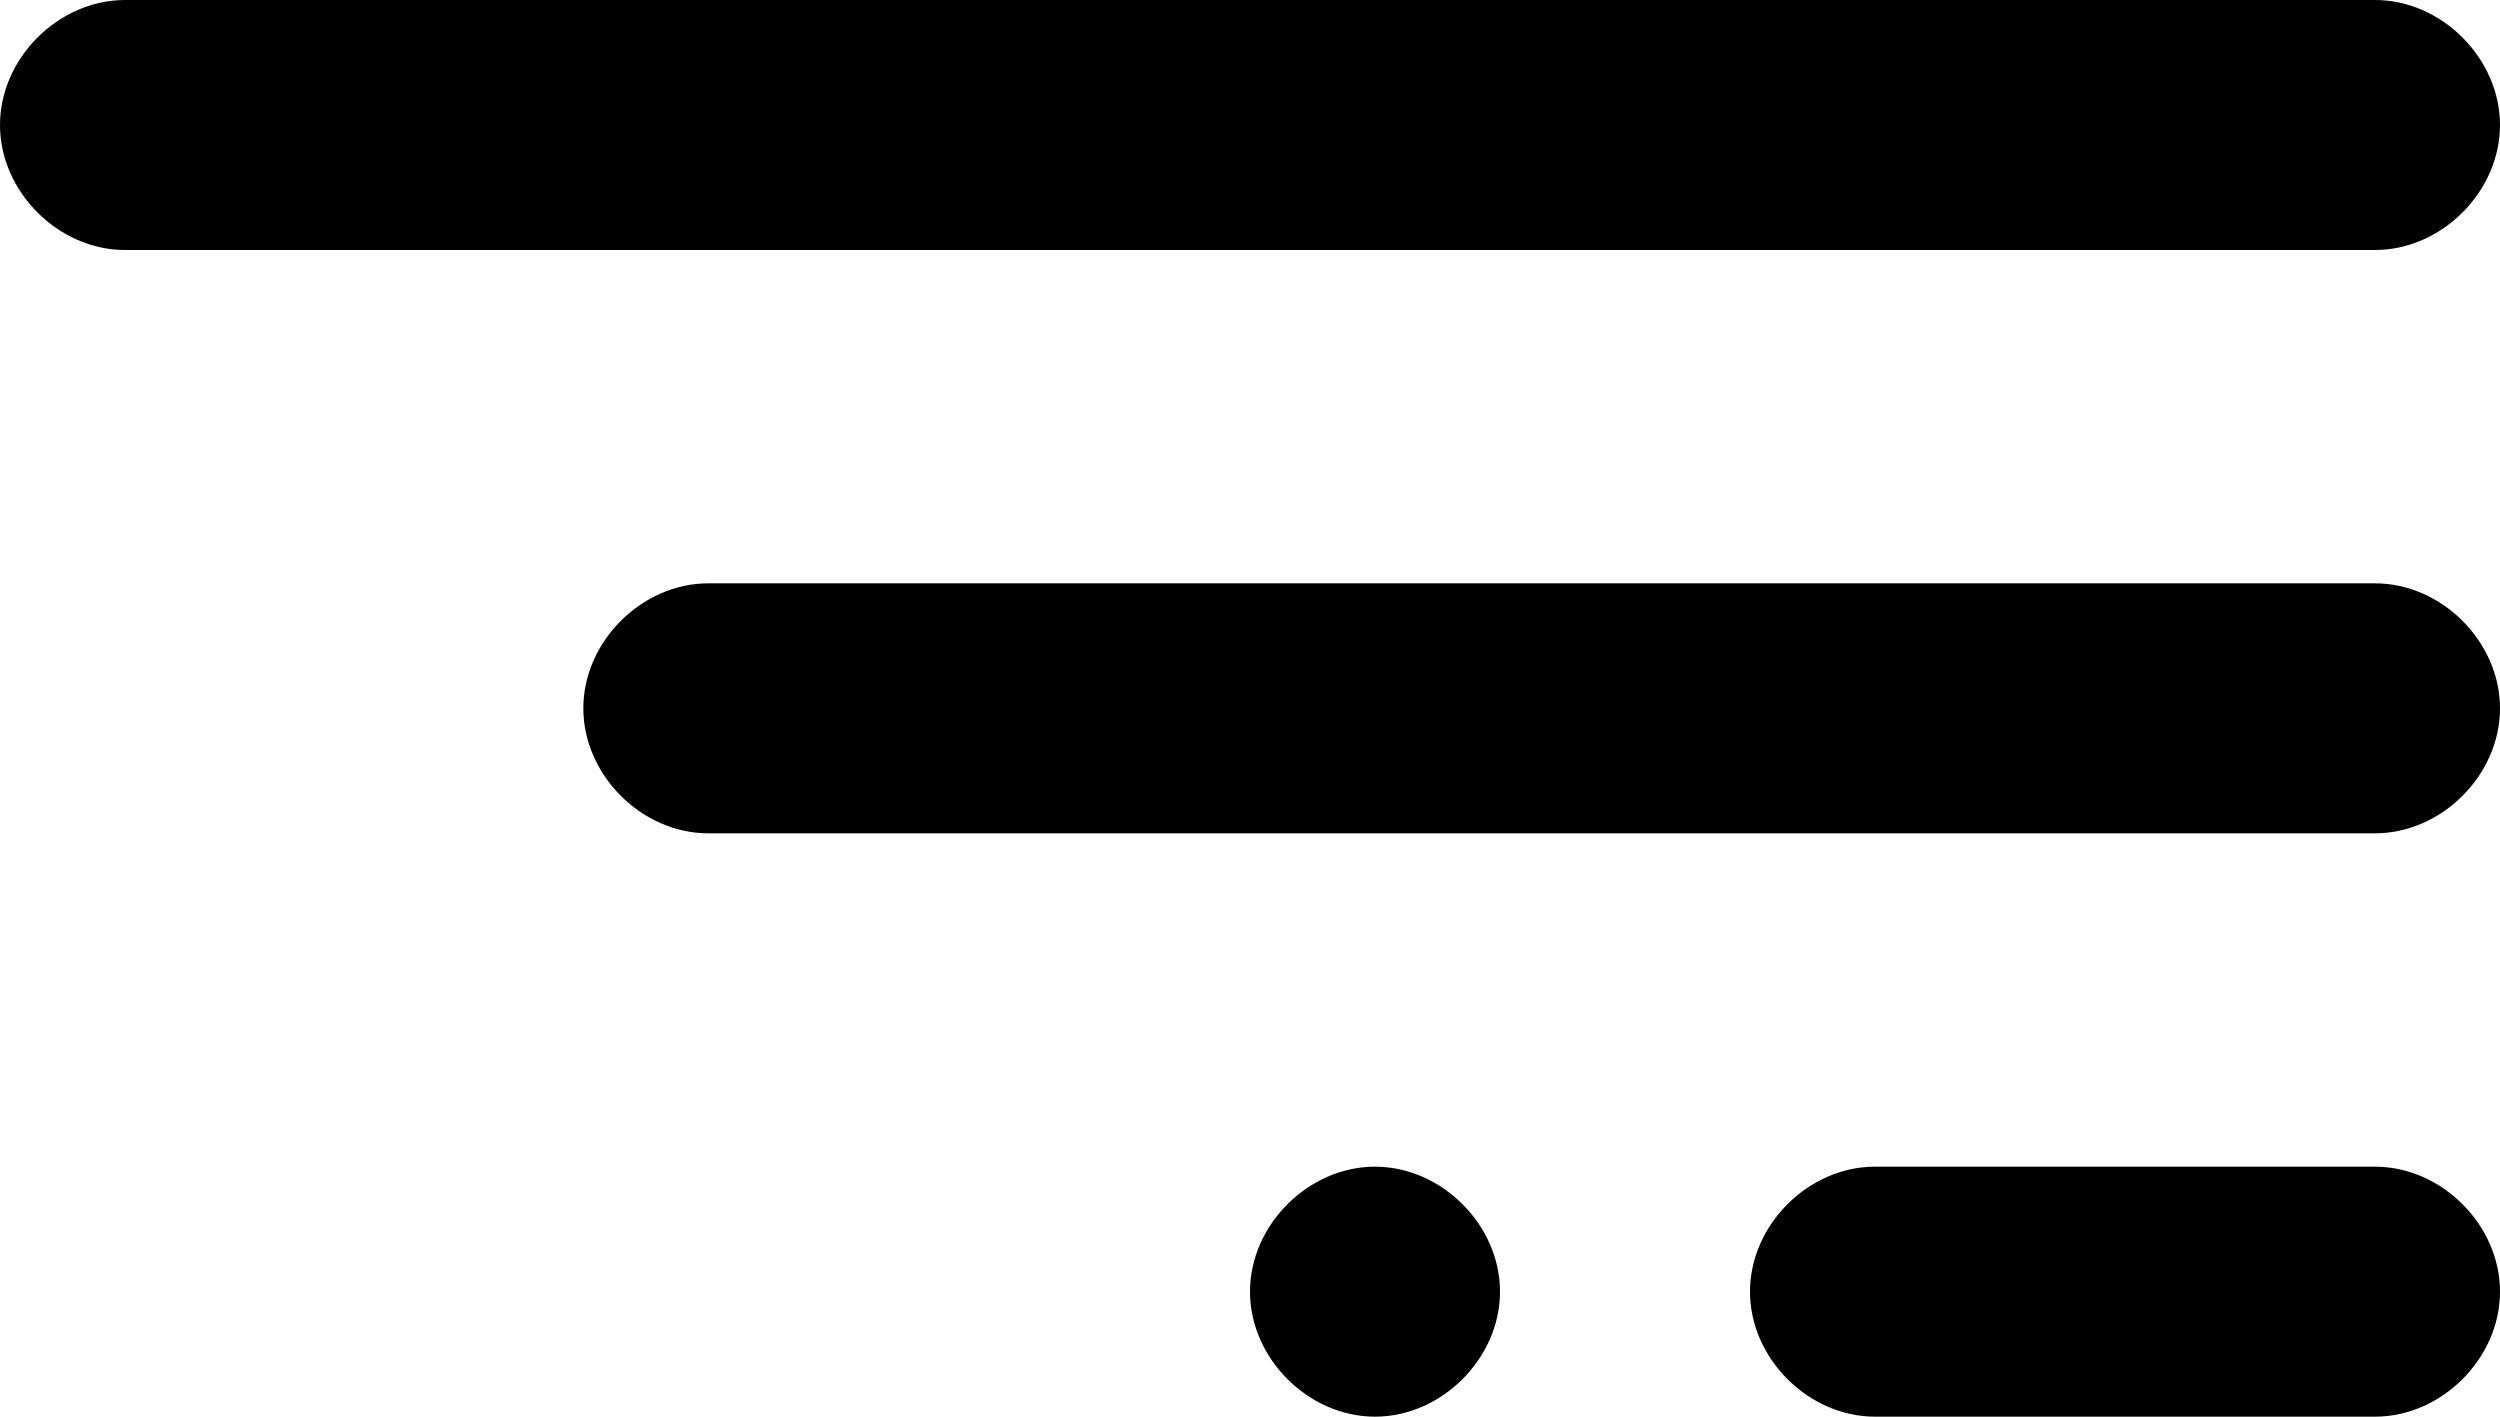 <svg xmlns="http://www.w3.org/2000/svg" viewBox="0 0 30 17"><path d="M28.5 10h-20C7.7 10 7 9.3 7 8.5S7.7 7 8.5 7h20c.8 0 1.5.7 1.5 1.5s-.7 1.5-1.5 1.5zm0-7h-27C.7 3 0 2.3 0 1.5S.7 0 1.5 0h27c.8 0 1.5.7 1.5 1.5S29.3 3 28.5 3zm-12 11c.8 0 1.5.7 1.5 1.5s-.7 1.5-1.5 1.5-1.5-.7-1.5-1.5.7-1.5 1.5-1.5zm6 0h6c.8 0 1.5.7 1.5 1.5s-.7 1.5-1.5 1.5h-6c-.8 0-1.5-.7-1.5-1.5s.7-1.5 1.5-1.5z" fill-rule="evenodd" clip-rule="evenodd"/></svg>